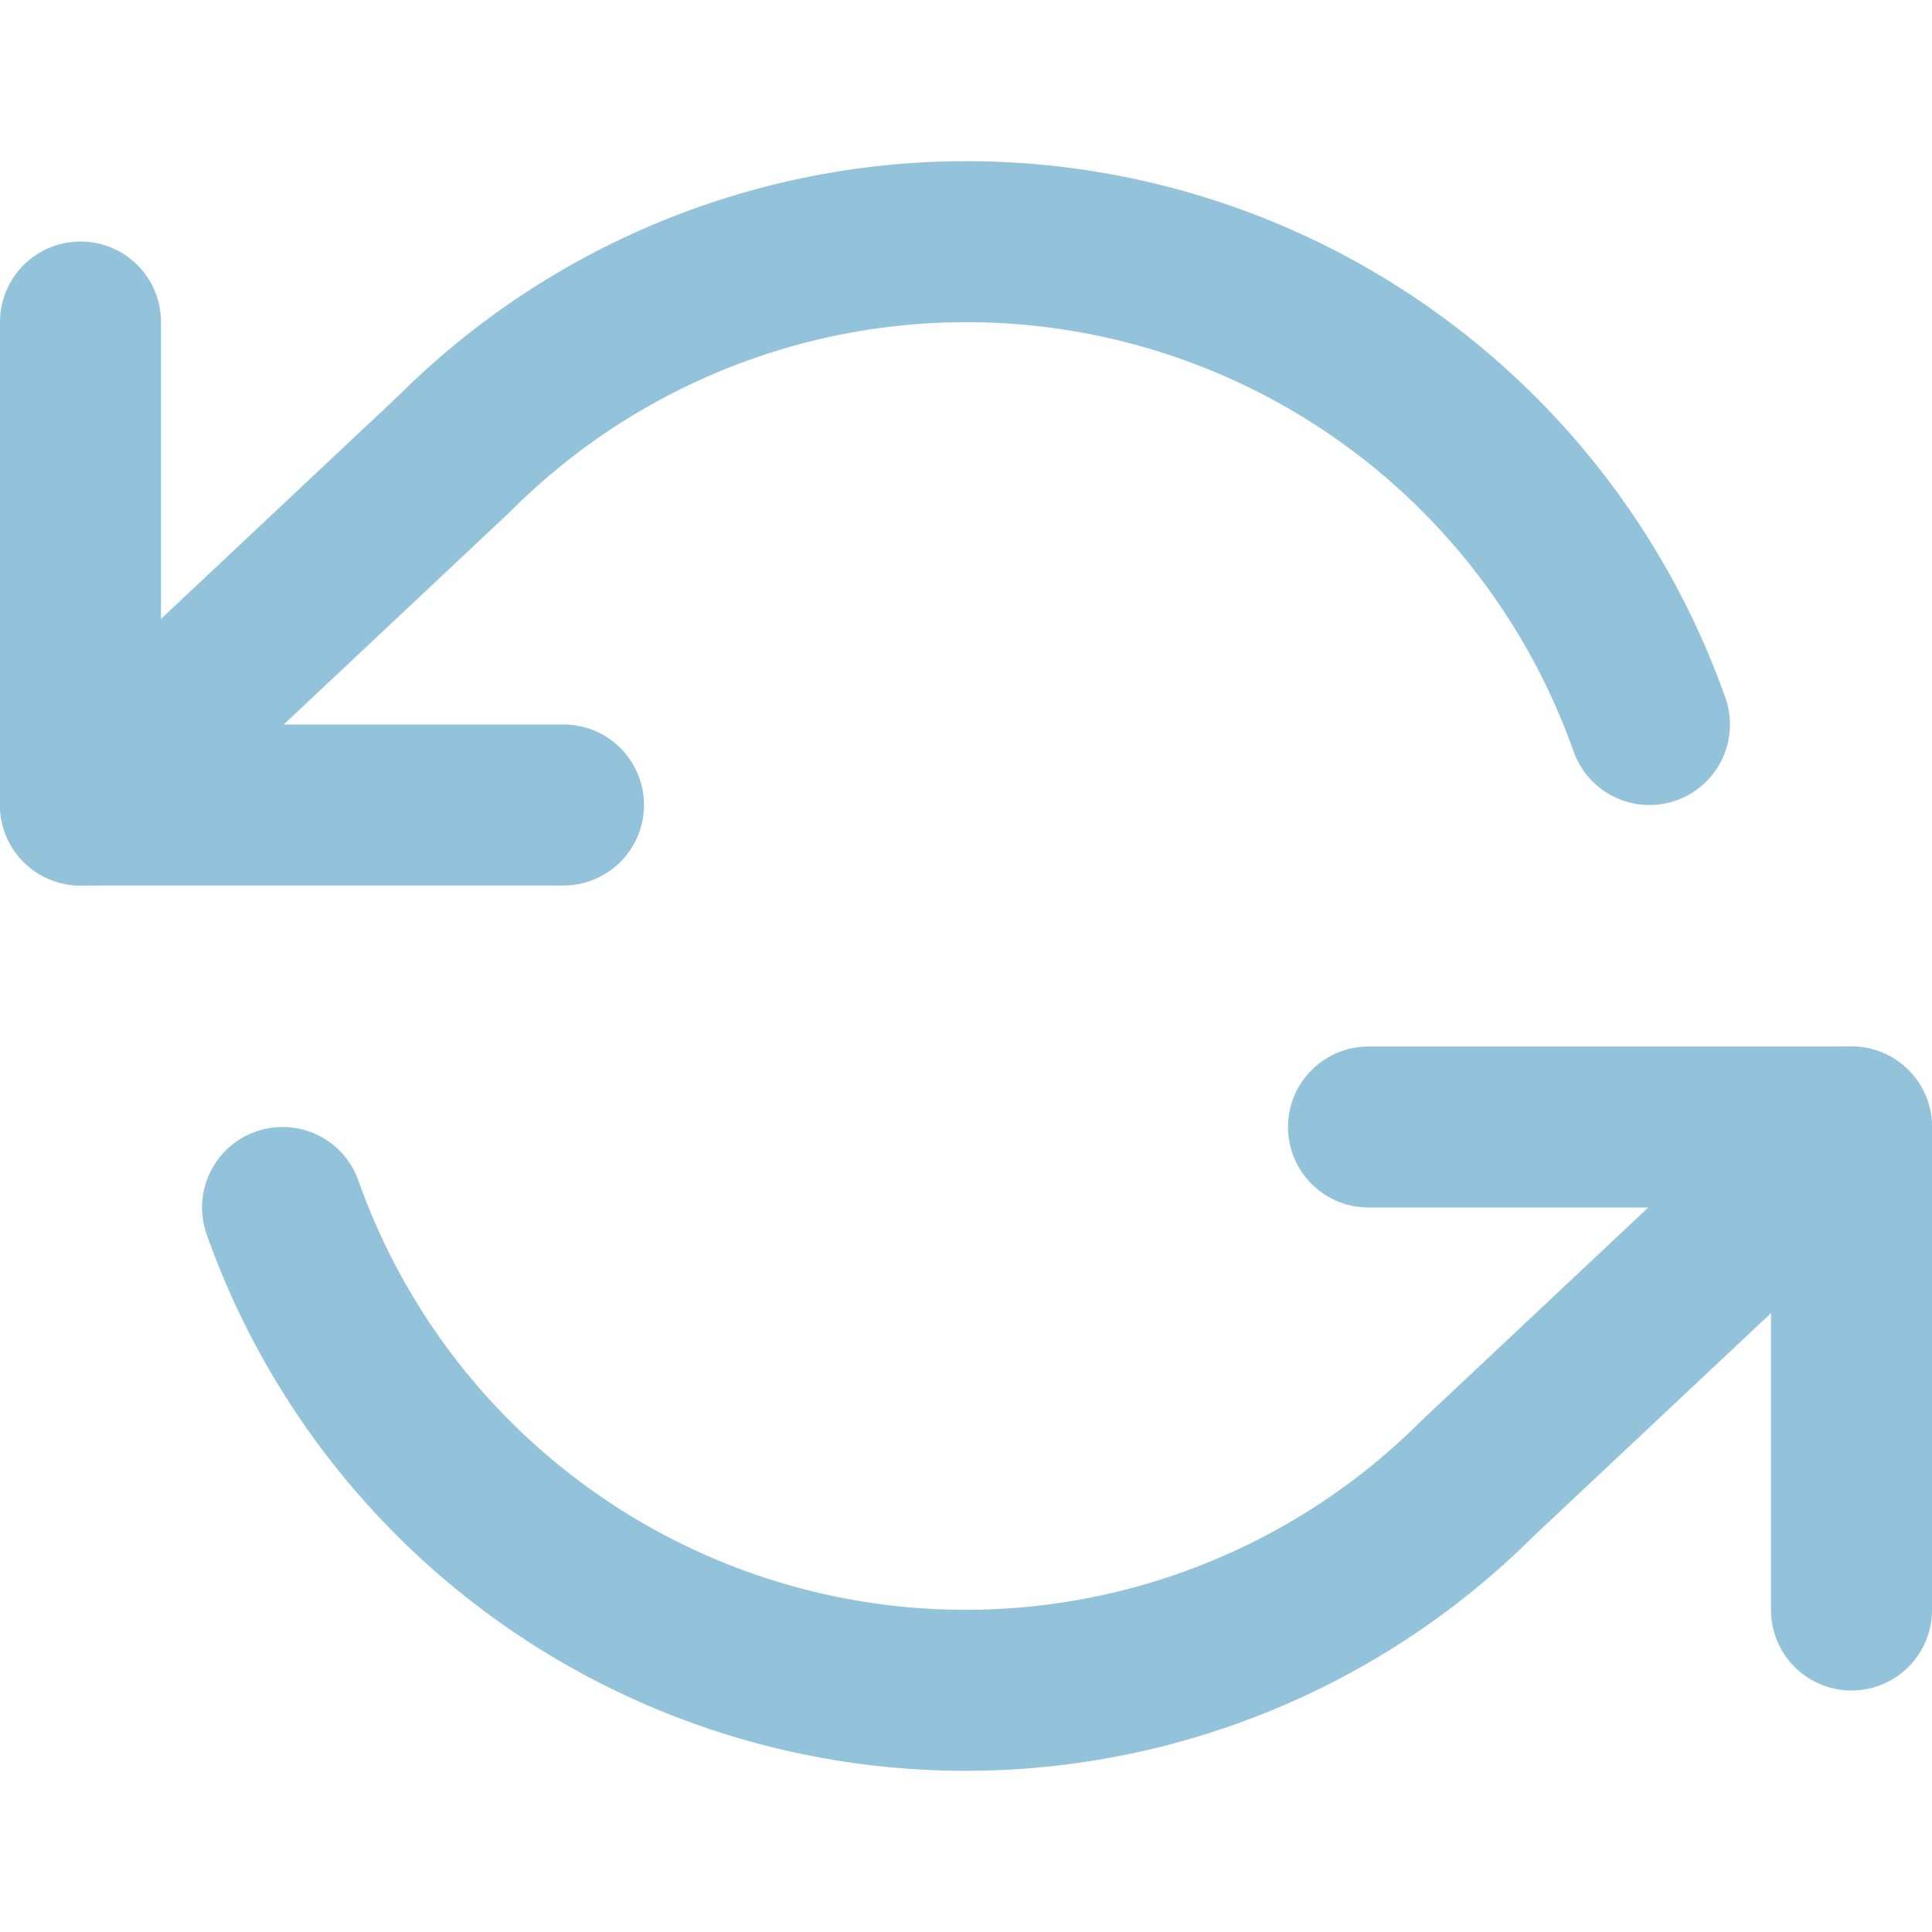 <svg xmlns="http://www.w3.org/2000/svg" viewBox="0 0 24 24" fill="none" stroke="rgb(147, 194, 219)"
  stroke-width="2" stroke-linecap="round" stroke-linejoin="round">
  <polyline points="1 4 1 10 7 10"></polyline>
  <polyline points="23 20 23 14 17 14"></polyline>
  <path d="M20.49 9A9 9 0 0 0 5.64 5.64L1 10m22 4l-4.64 4.36A9 9 0 0 1 3.51 15"></path>
</svg>
